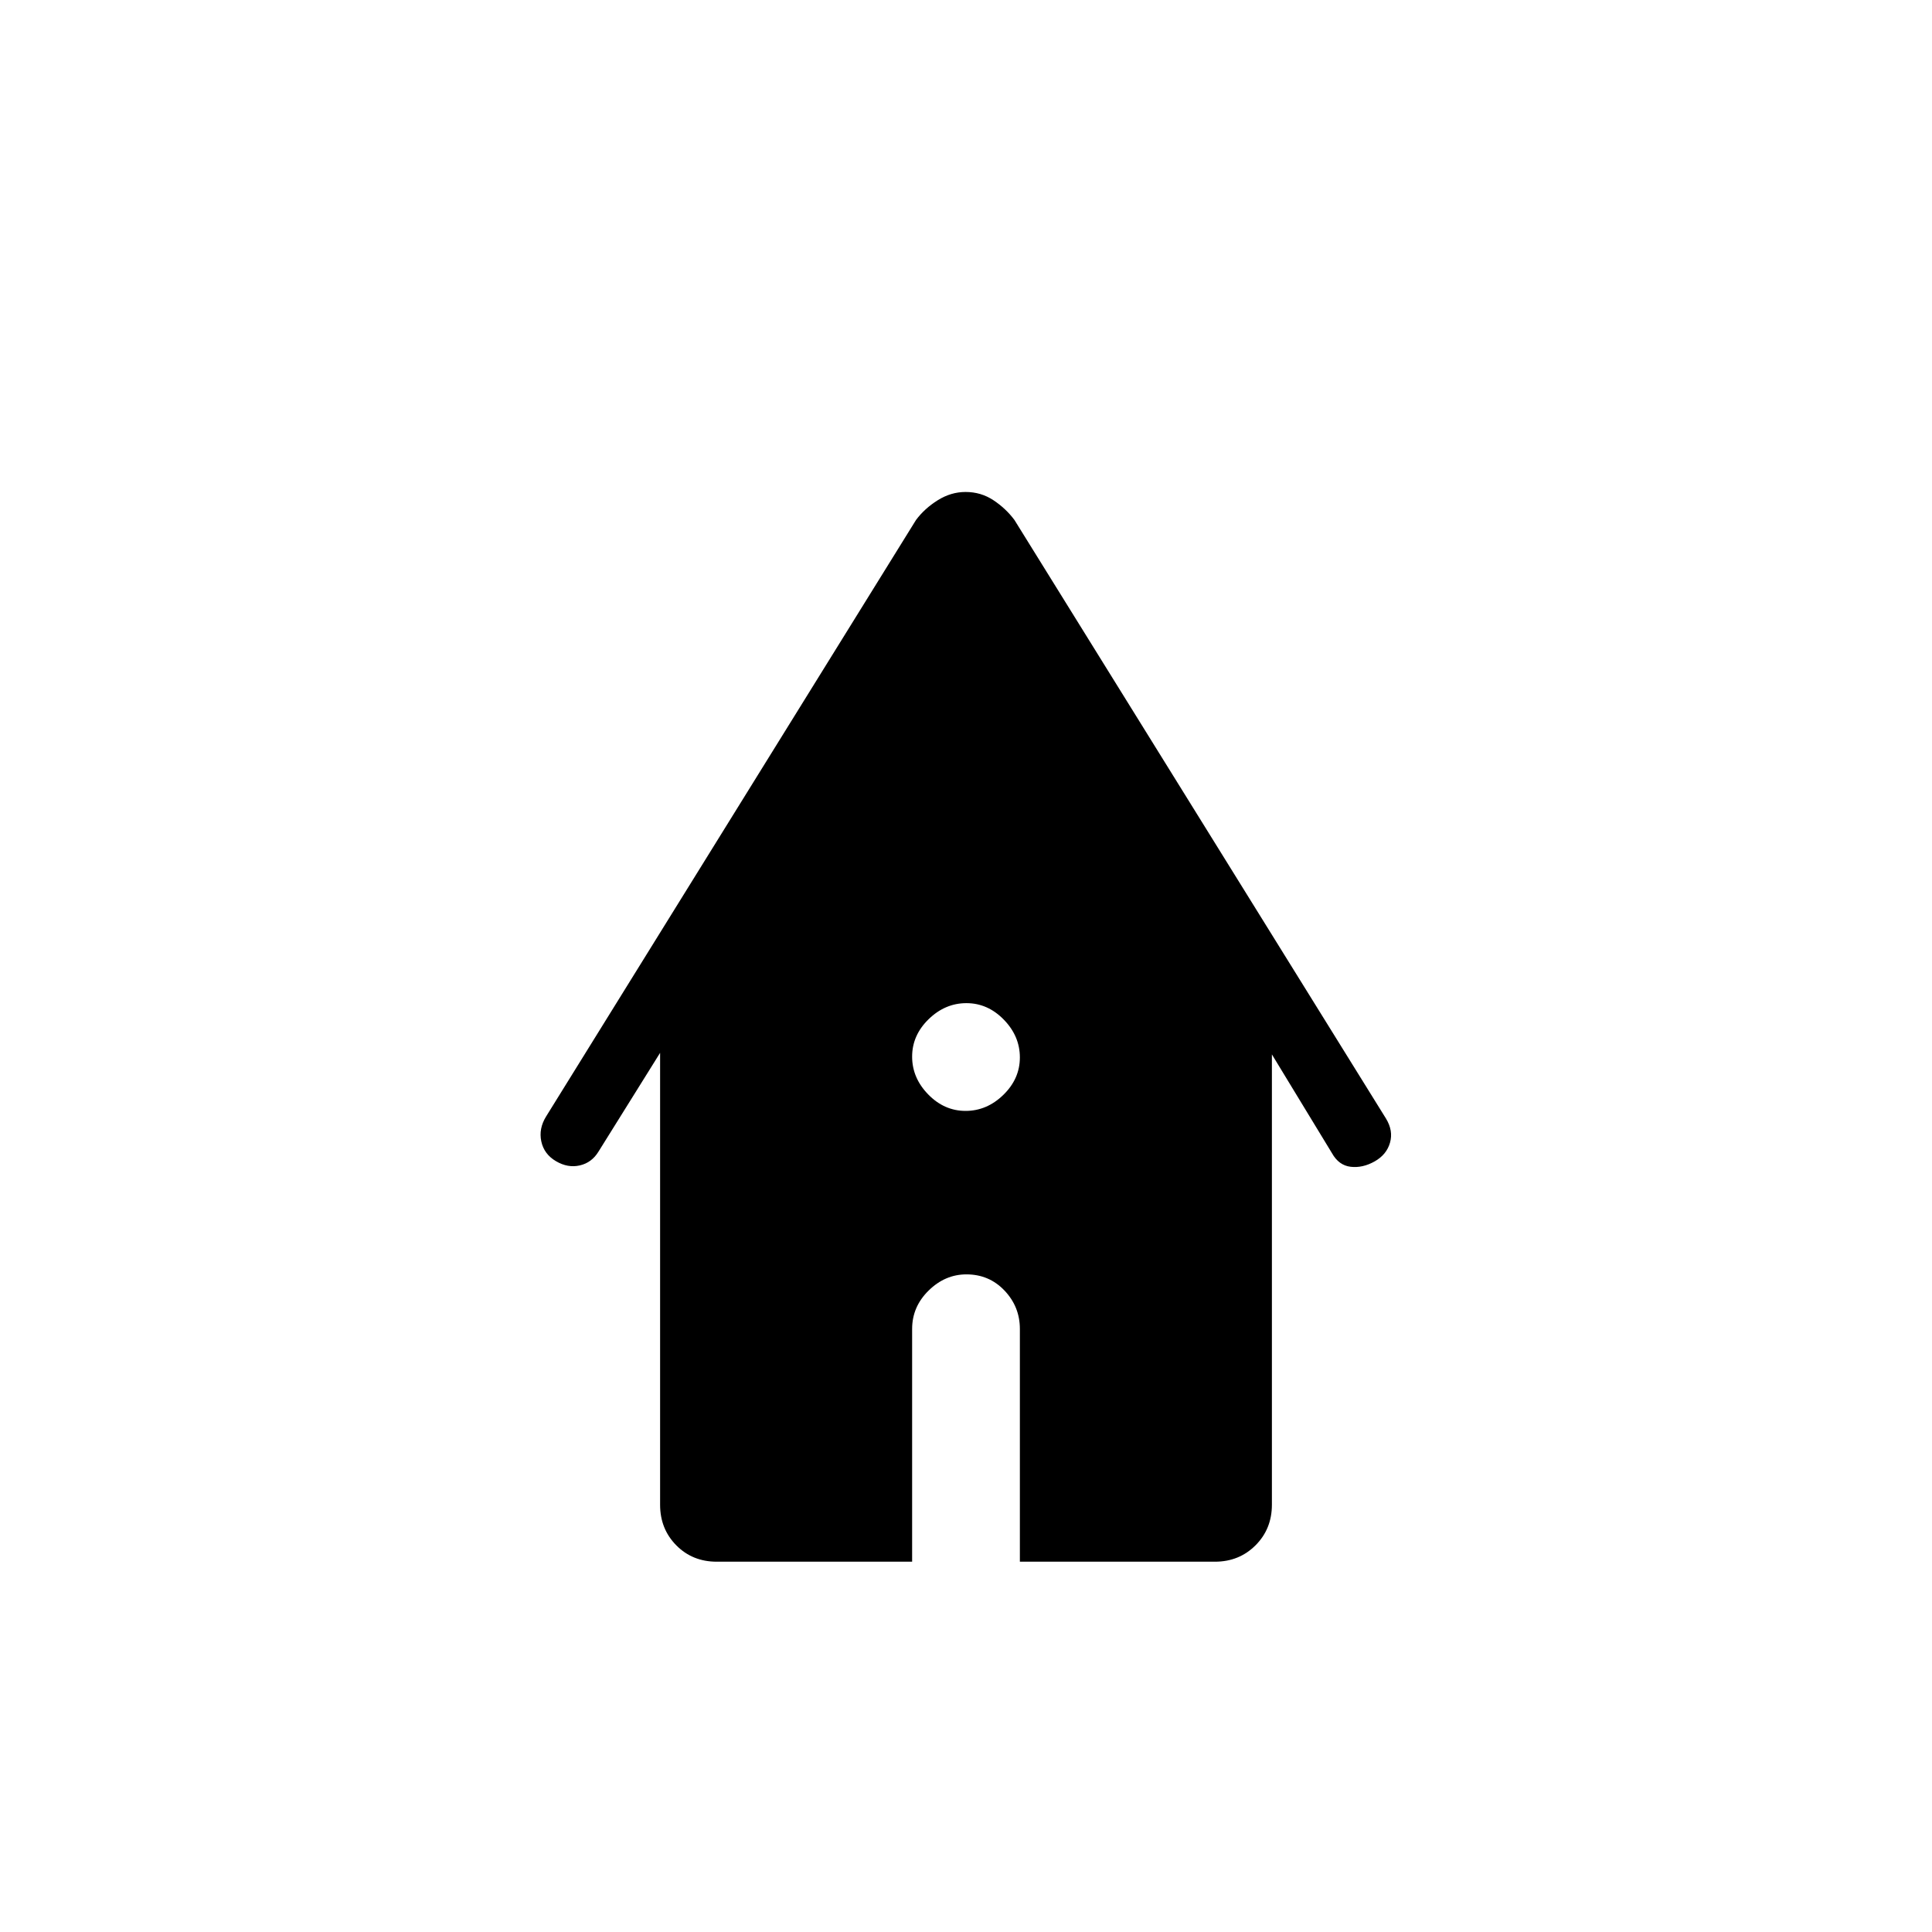 <svg xmlns="http://www.w3.org/2000/svg" height="20" viewBox="0 -960 960 960" width="20"><path d="M356.139-184q-12.055 0-20.097-8.138Q328-200.277 328-212.307v-224.539l-30.616 49.077q-3.343 5.487-9.287 6.859-5.943 1.372-11.854-2.113-5.91-3.484-7.269-9.808-1.359-6.323 2.349-12.348l183.831-296.437q4.231-5.692 10.789-9.807 6.559-4.116 13.846-4.116 7.673 0 13.865 4.116 6.192 4.115 10.423 9.807l184.6 297.404q3.708 6.058 2.007 12.015-1.701 5.957-7.654 9.308-5.953 3.351-11.876 2.659-5.923-.693-9.308-6.77L632-436.077v223.77q0 12.03-8.138 20.169Q615.723-184 603.693-184h-96.924v-115.67q0-11.015-7.635-19.057-7.636-8.042-18.923-8.042-10.596 0-18.788 8.042t-8.192 19.057V-184h-97.092Zm123.65-224q10.596 0 18.788-7.982t8.192-18.577q0-10.595-7.982-18.787-7.981-8.193-18.576-8.193-10.596 0-18.788 7.982t-8.192 18.577q0 10.595 7.982 18.788Q469.194-408 479.789-408Z"/></svg>